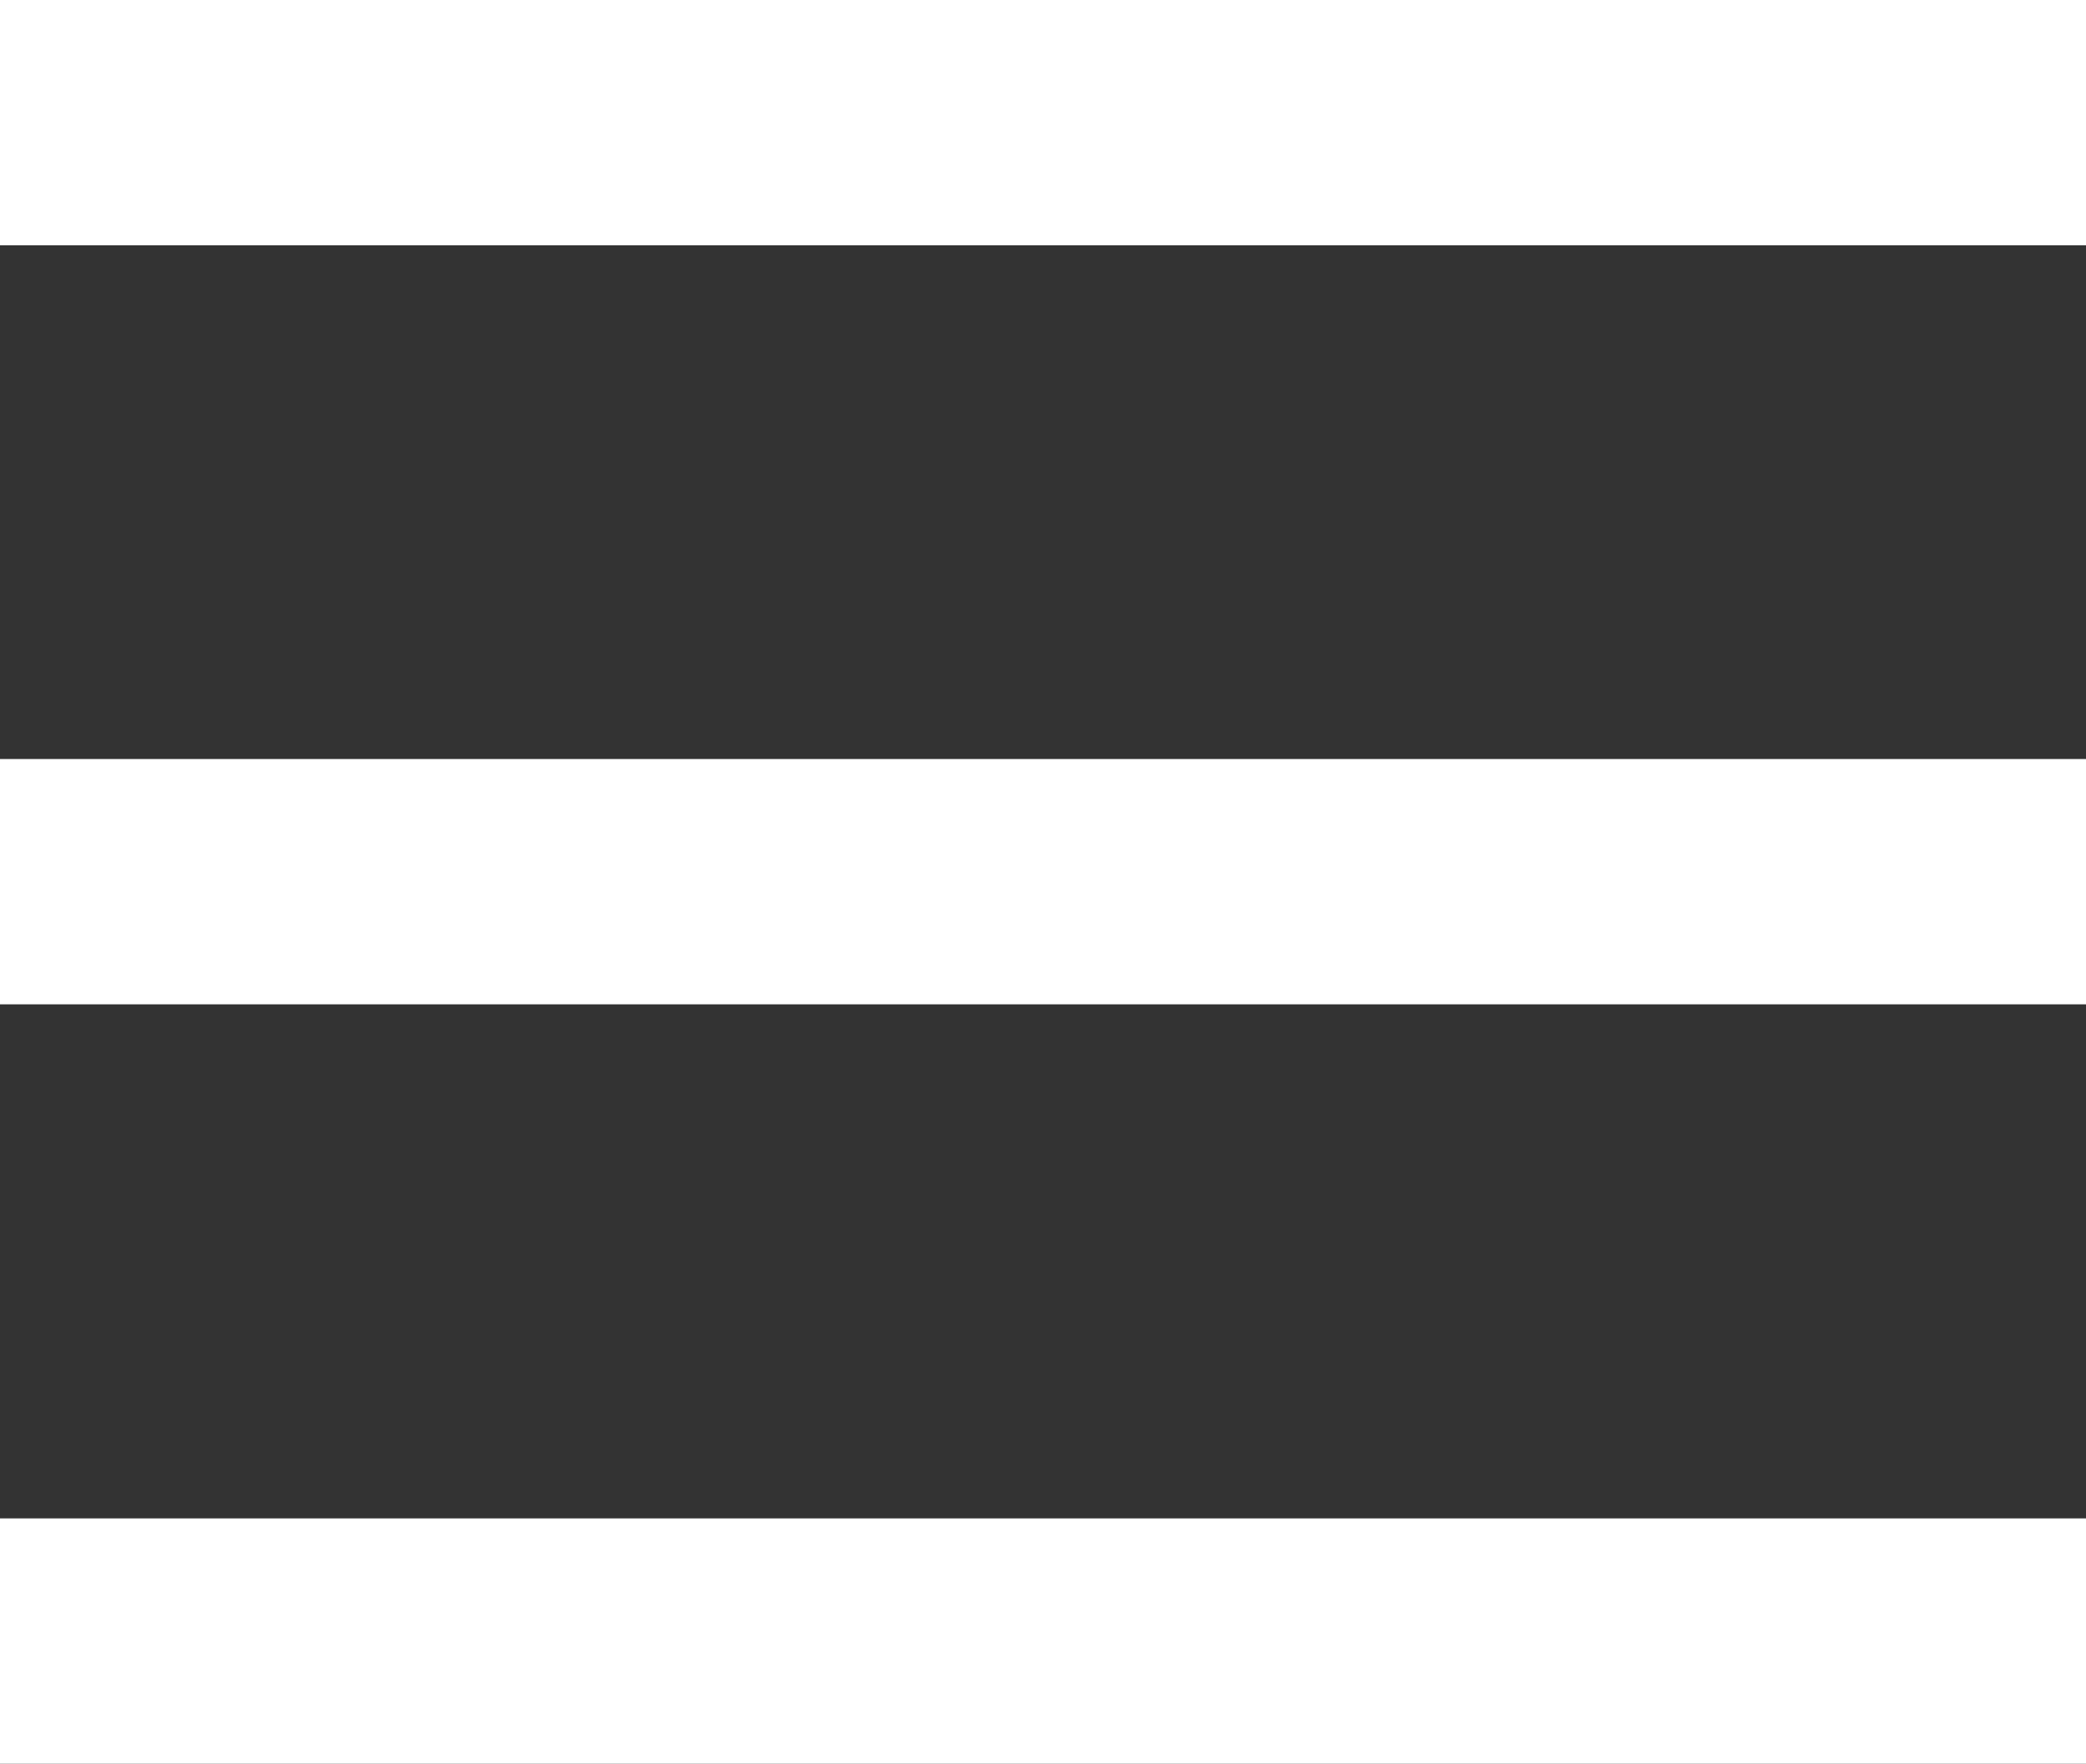 <svg version="1.1" id="barra-navegacion" xmlns="http://www.w3.org/2000/svg" xmlns:xlink="http://www.w3.org/1999/xlink" x="0px"
	 y="0px" viewBox="0 0 595.3 503.3" style="enable-background:new 0 0 595.3 503.3;" xml:space="preserve">
			<rect x="0" y="0" width="595.3" height="503.3" fill="#333333" stroke="none"/>
			<rect fill="white" id="inferior" y="433.3" width="595.3" height="70"/>
			<rect fill="white"  id="medio" y="216.6" width="595.3" height="70"/>
			<rect fill="white"  id="superior" width="595.3" height="70"/>
			</svg>